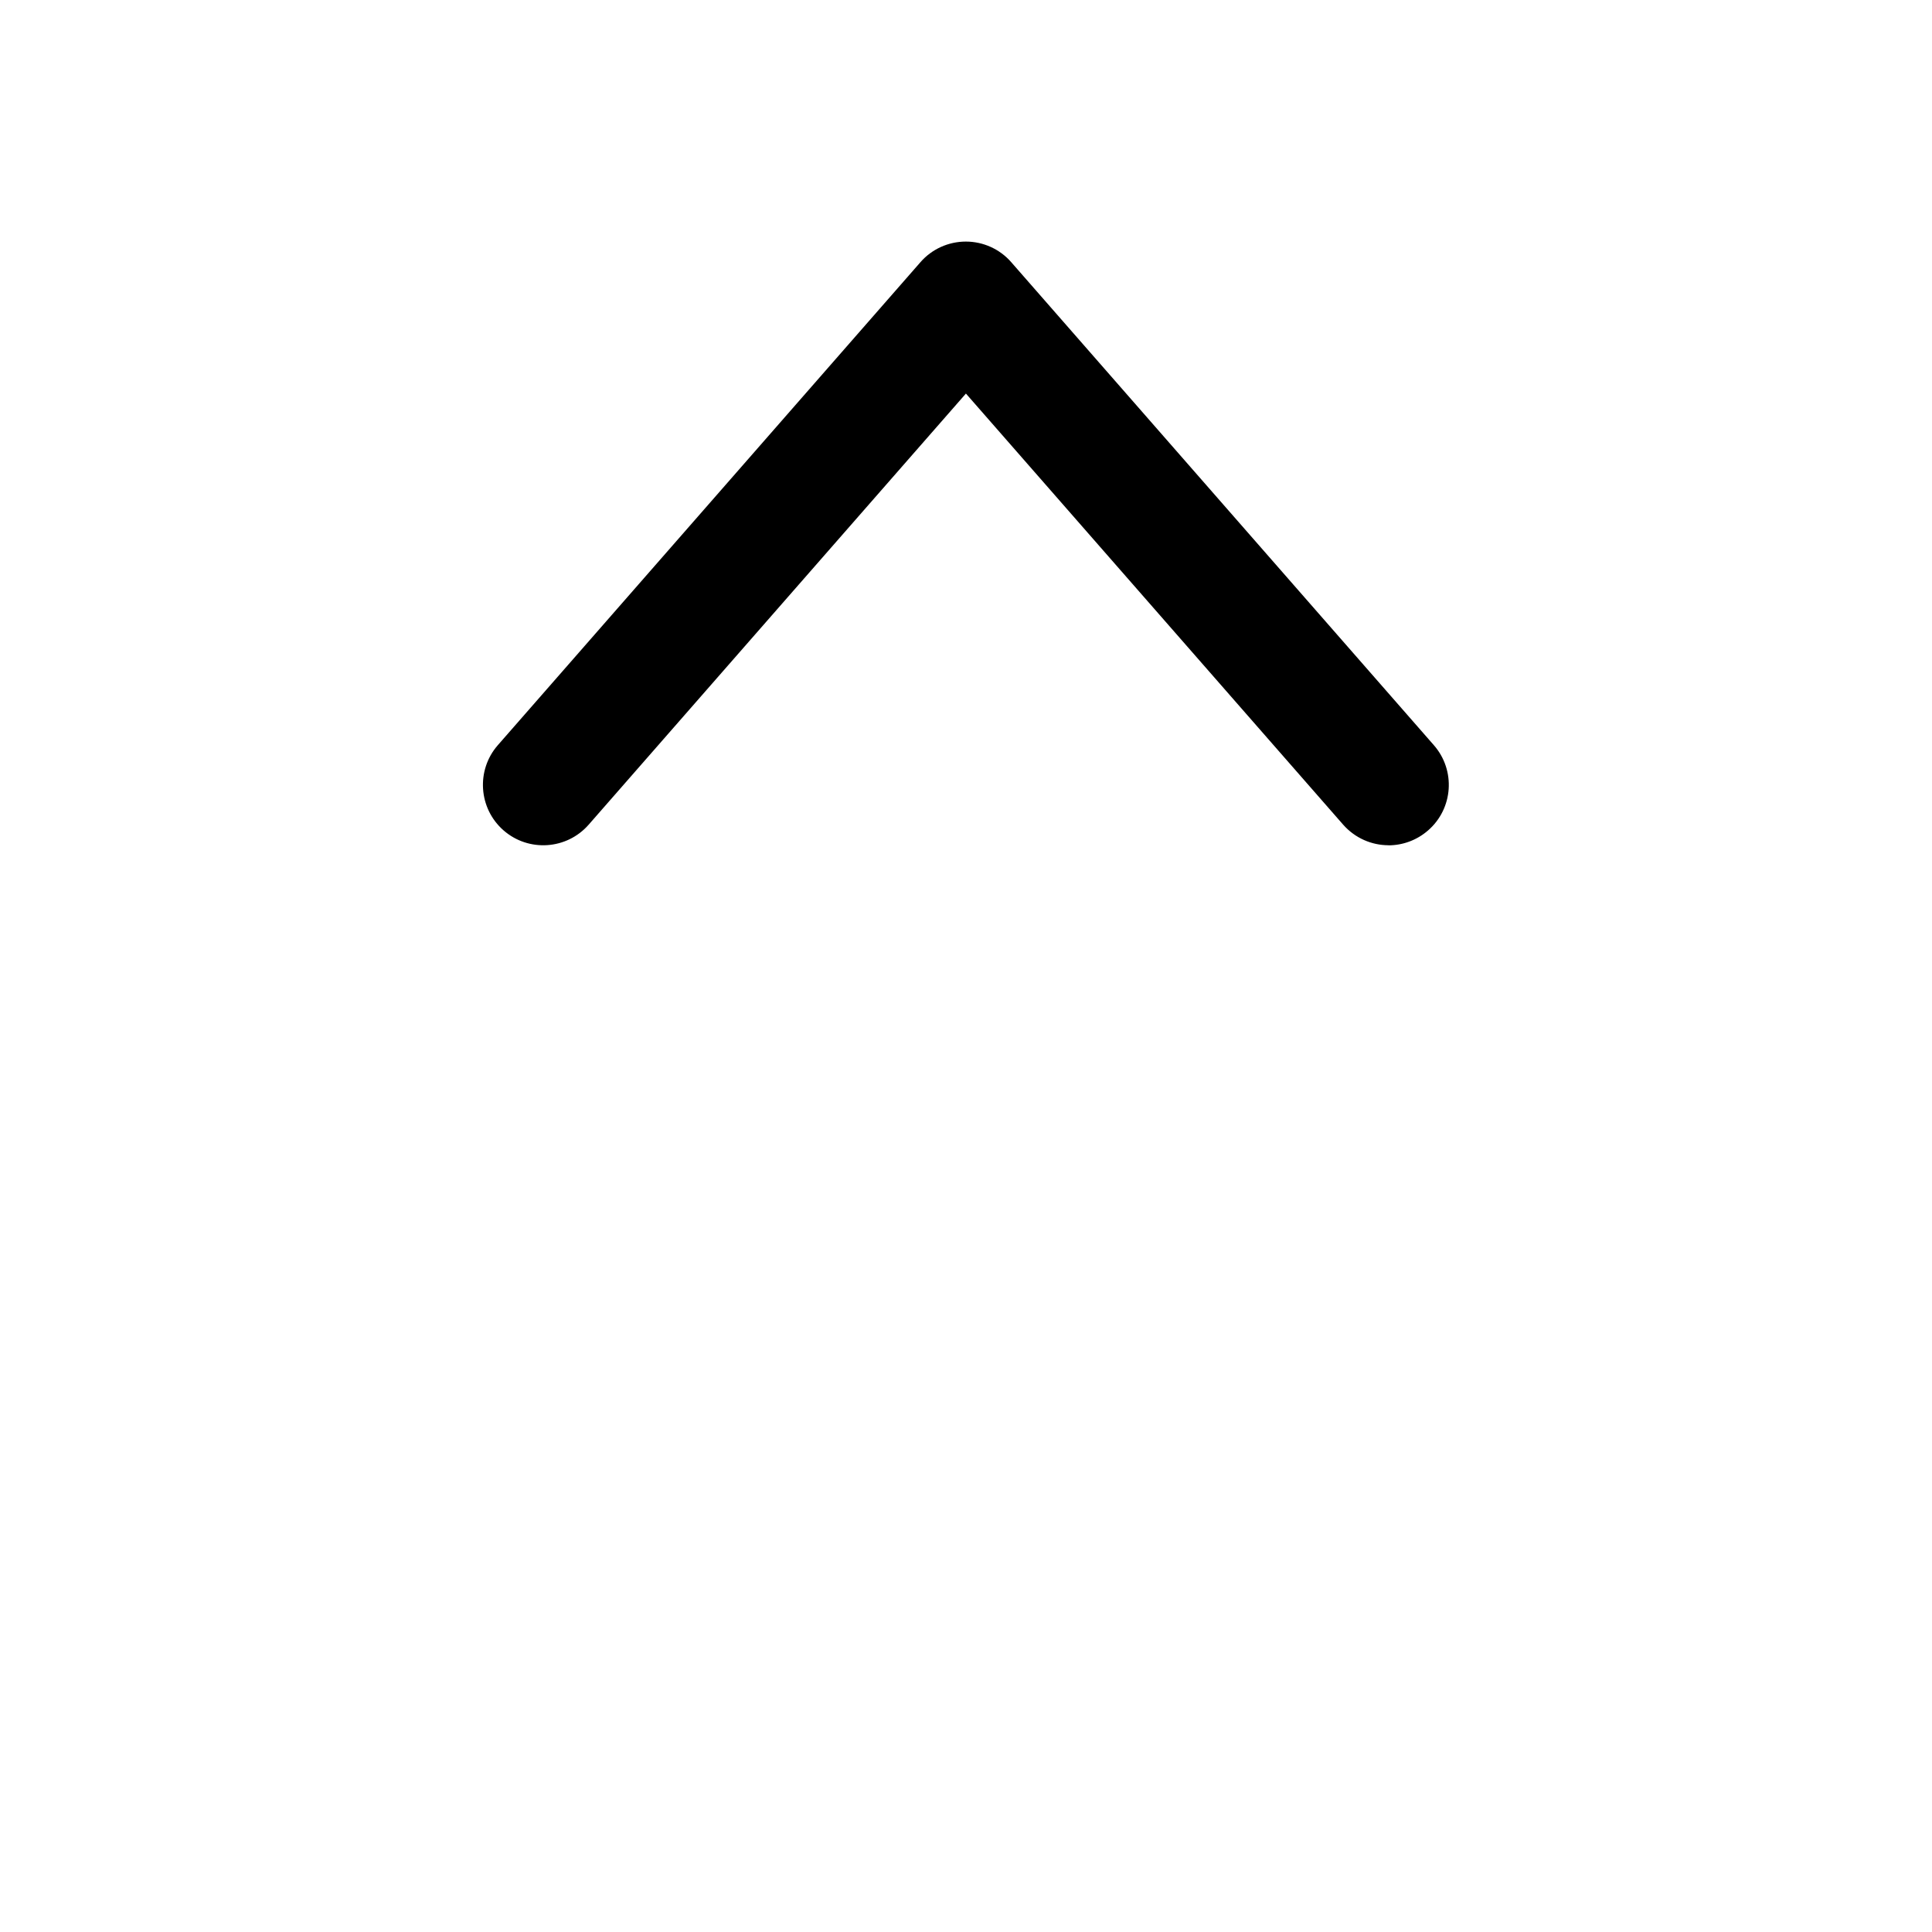 <!-- Generated by IcoMoon.io -->
<svg version="1.1" xmlns="http://www.w3.org/2000/svg" width="24" height="24" viewBox="0 0 24 24">
<title>ctrl</title>
<path d="M17.25 10.5c-0.209 0-0.416-0.087-0.565-0.256l-4.686-5.355-4.686 5.355c-0.273 0.312-0.747 0.343-1.058 0.071s-0.343-0.747-0.071-1.058l5.25-6c0.142-0.163 0.348-0.256 0.564-0.256s0.422 0.093 0.564 0.256l5.25 6c0.273 0.312 0.241 0.786-0.071 1.058-0.142 0.124-0.318 0.186-0.494 0.186z"></path>
</svg>
